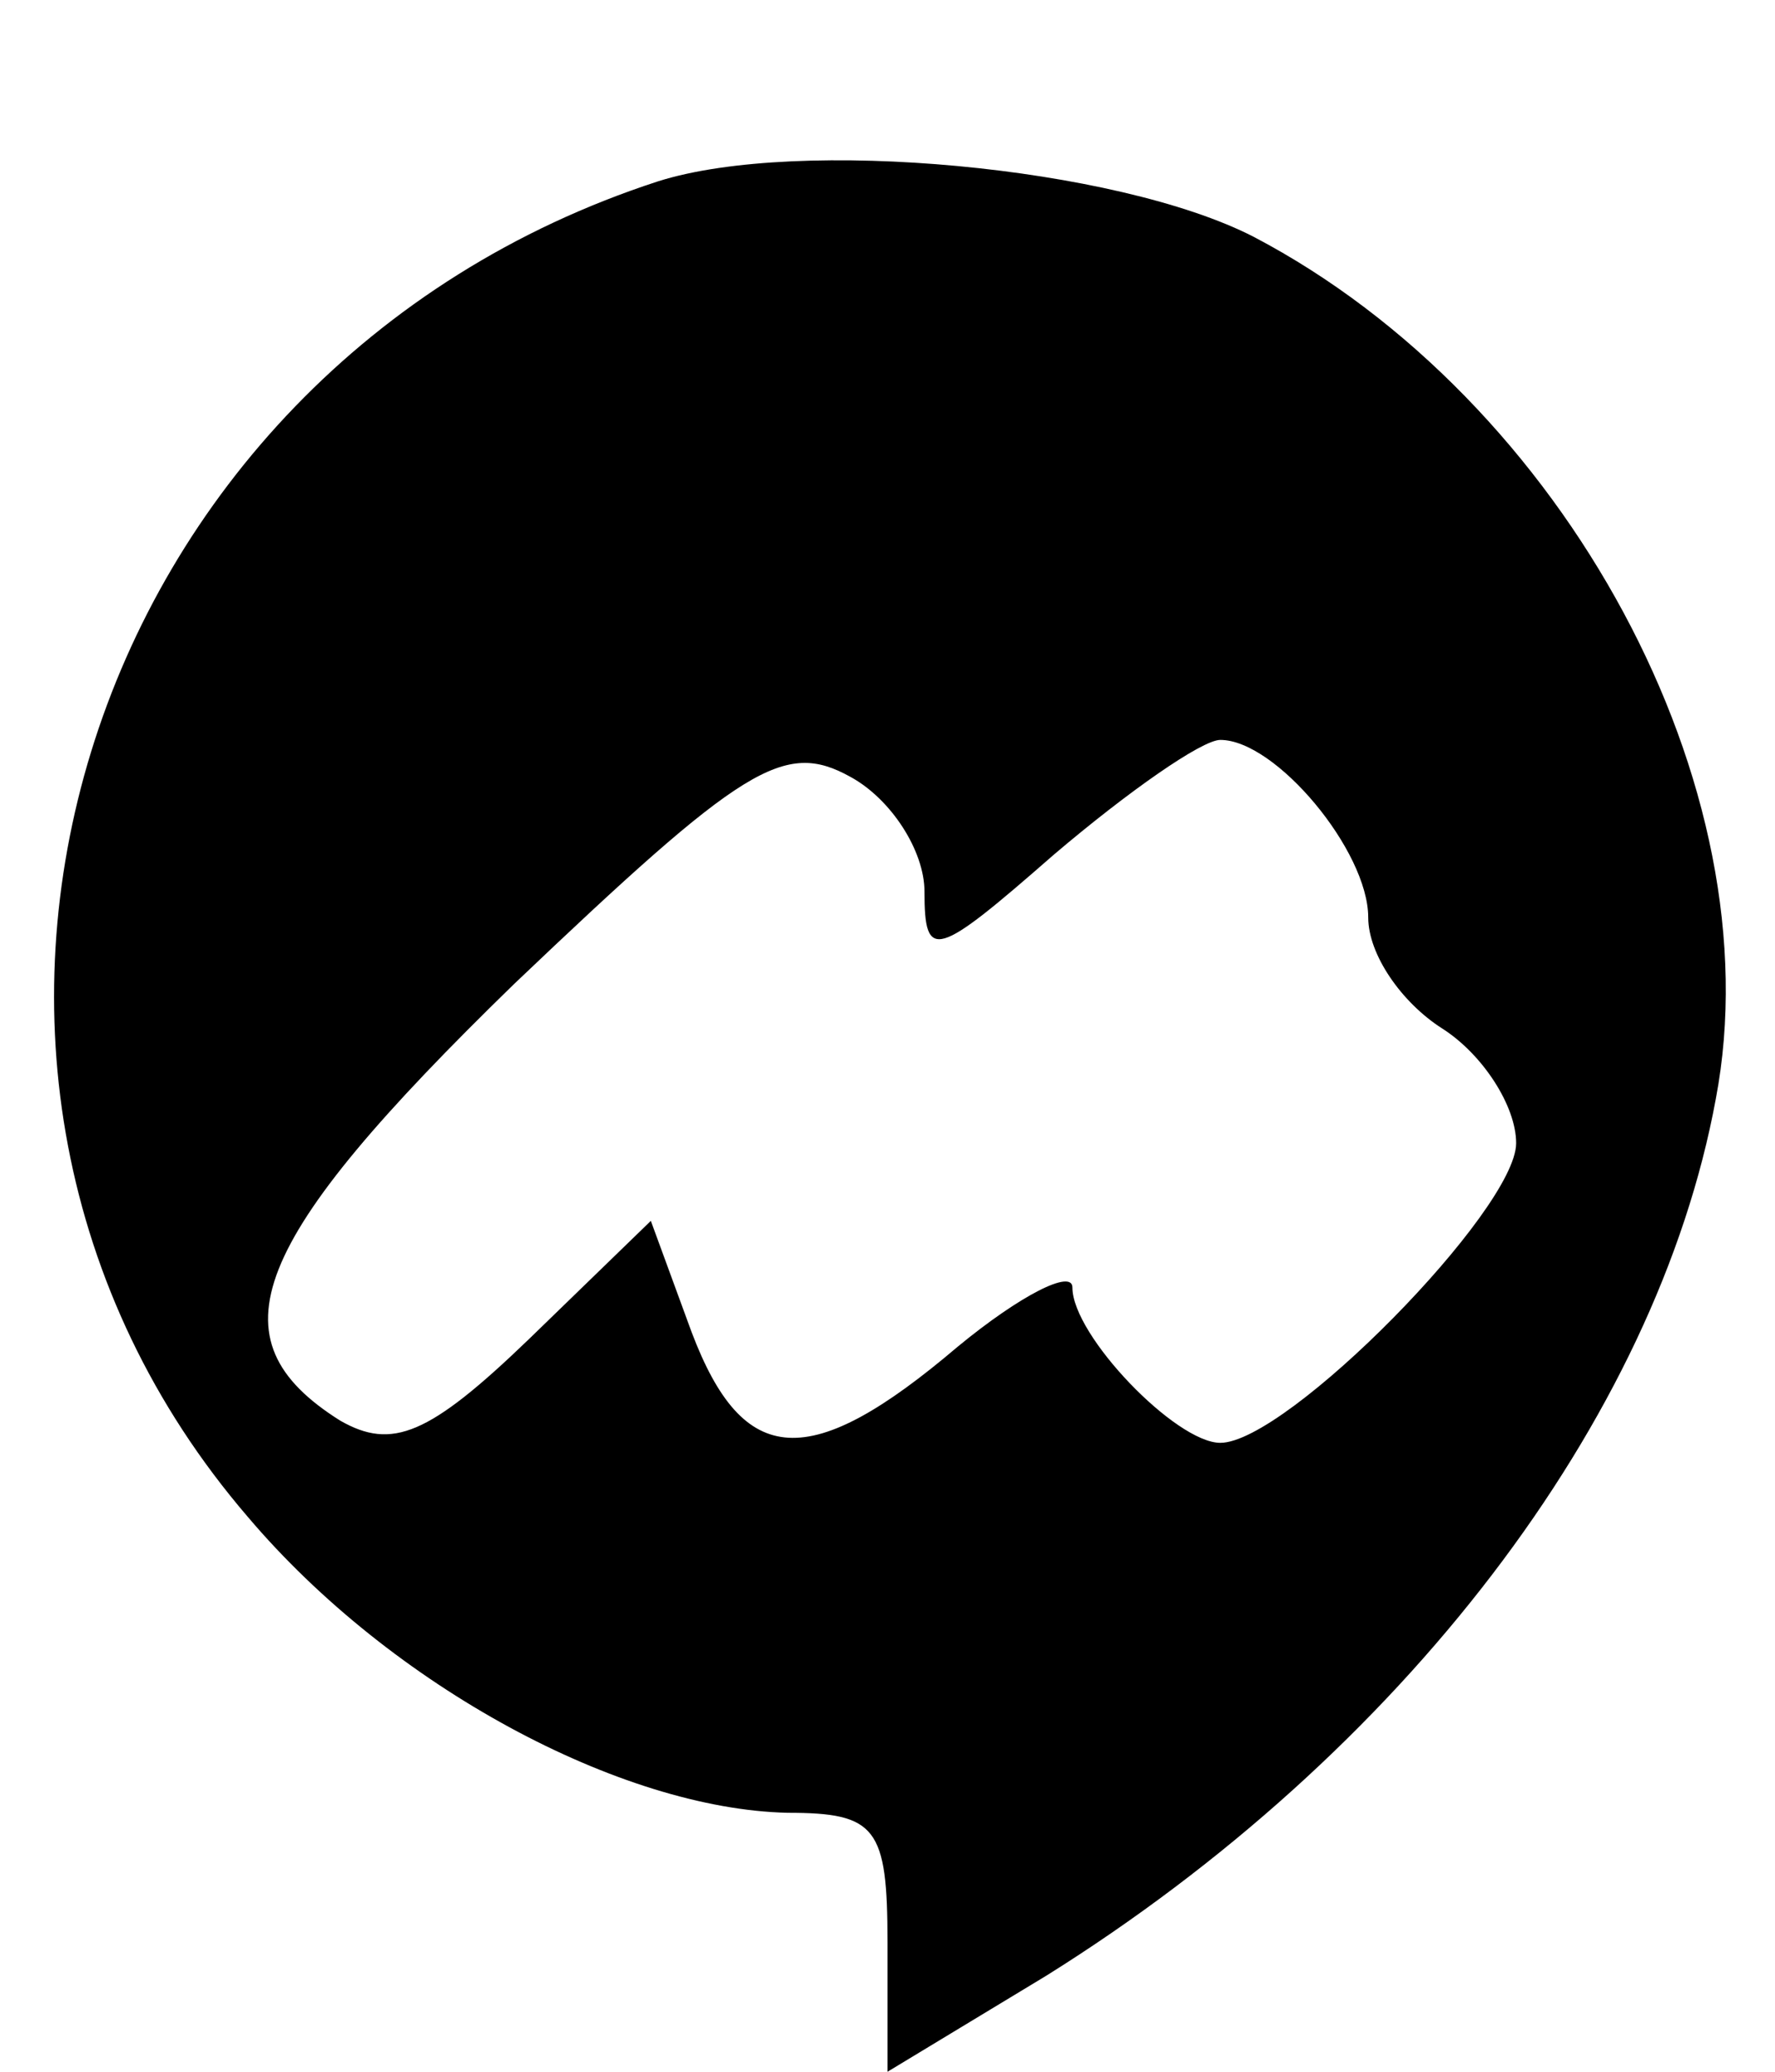 <?xml version="1.0" standalone="no"?>
<!DOCTYPE svg PUBLIC "-//W3C//DTD SVG 20010904//EN"
 "http://www.w3.org/TR/2001/REC-SVG-20010904/DTD/svg10.dtd">
<svg version="1.0" xmlns="http://www.w3.org/2000/svg"
 width="48pt" height="56pt" viewBox="0 0 48 56"
 preserveAspectRatio="xMidYMid meet">

<g transform="translate(0,56) scale(0.1,-0.1)"
fill="#000000" stroke="none">
<path d="M178 511 c-157 -51 -215 -240 -111 -361 39 -46 101 -79 146 -80 24 0
27 -4 27 -35 l0 -35 43 26 c96 60 165 150 181 237 16 84 -41 189 -125 233 -37
19 -123 27 -161 15z m72 -192 c0 -19 3 -18 35 10 20 17 40 31 45 31 15 0 40
-30 40 -48 0 -10 9 -23 20 -30 11 -7 20 -21 20 -31 0 -18 -62 -81 -80 -81 -12
0 -40 29 -40 42 0 5 -14 -2 -31 -16 -40 -34 -58 -33 -72 4 l-11 30 -33 -32
c-27 -26 -37 -30 -51 -22 -35 22 -25 48 47 118 62 59 73 66 91 56 11 -6 20
-20 20 -31z"/>
</g>
</svg>
